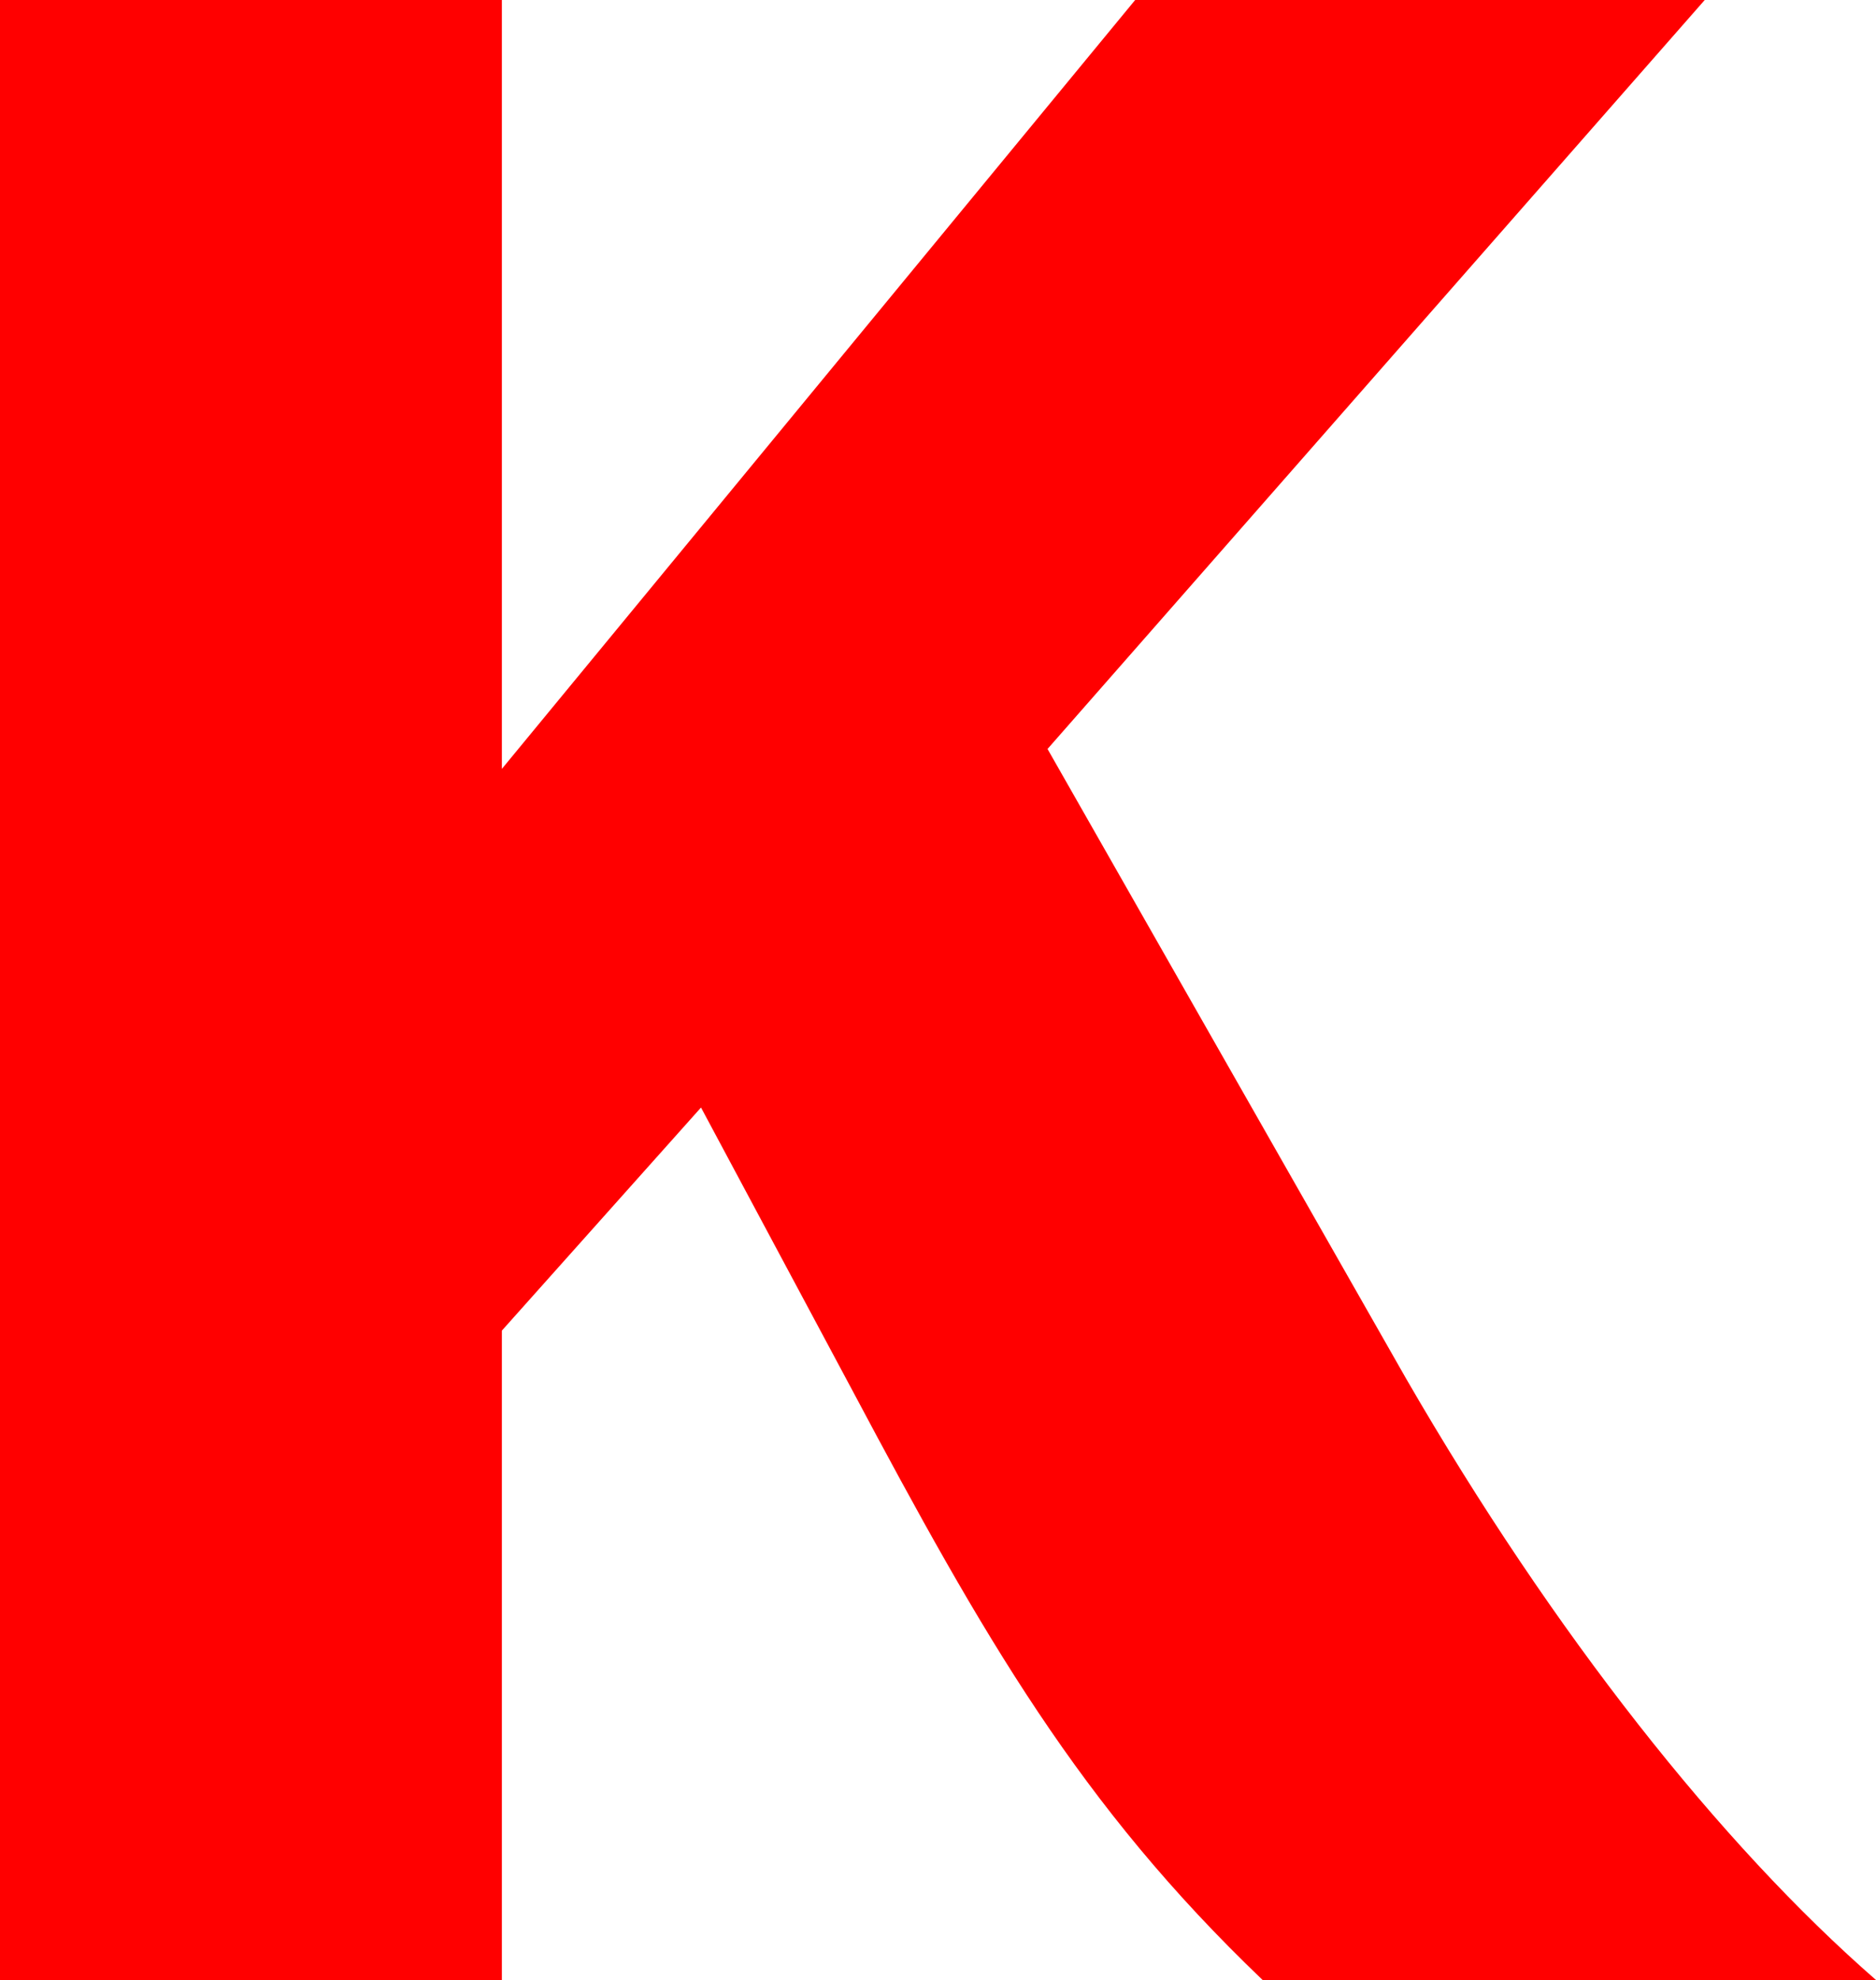 <svg xmlns='http://www.w3.org/2000/svg'
     xmlns:xlink='http://www.w3.org/1999/xlink'
     viewBox='80 -497 471 497'>
  <path d='
           M 551 0
           C 512 -34, 470 -87, 433 -151
           L 343 -309
           L 508 -497
           L 365 -497
           L 206 -304
           L 206 -497
           L 80 -497
           L 80 0
           L 206 0
           L 206 -163
           L 256 -219
           L 294 -148
           C 327 -86, 351 -44, 397 0
           C 397 0, 553 1, 551 0
          '
        fill='red'/>
</svg>
